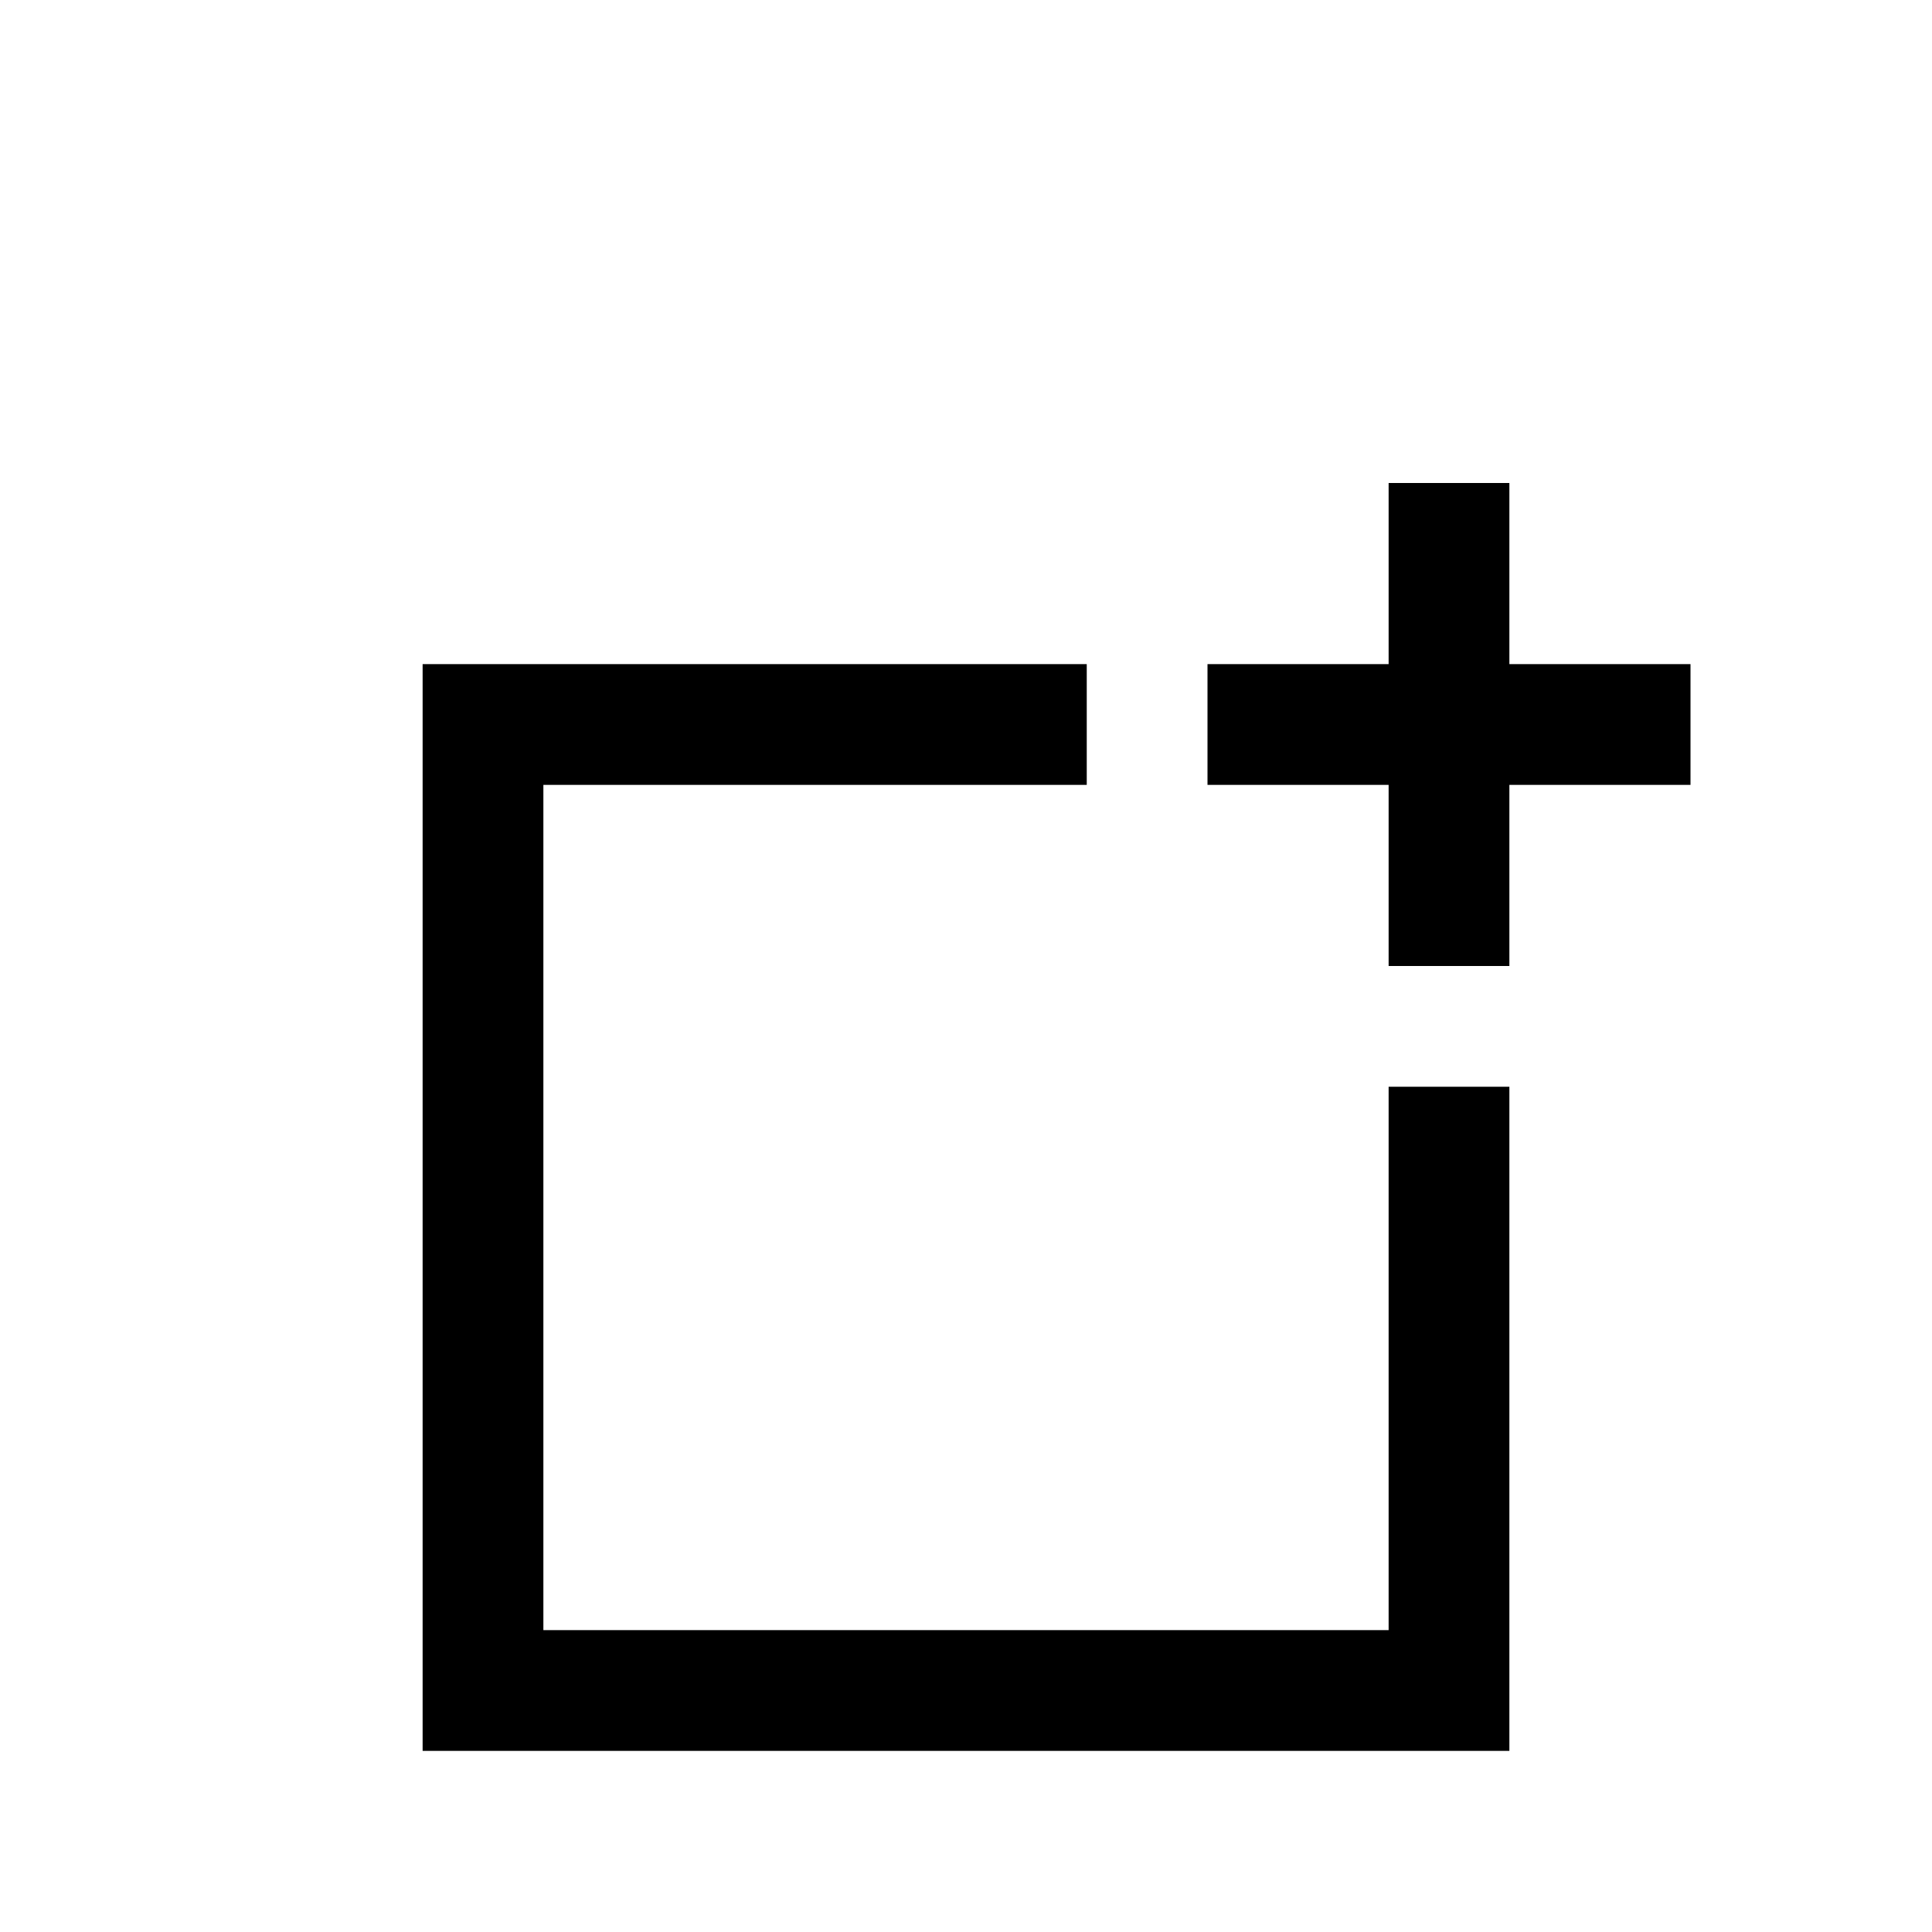 <svg version="1.1" viewBox="0 0 16 16" xmlns="http://www.w3.org/2000/svg">
<g fill="none" stroke-width="1" stroke="#000">
<path d="M 9 6 4 6 4 14 12 14 12 9"/>
<path d="M 12 8  12 4"/>
<path d="M 10 6  14 6"/>
</g>
</svg>